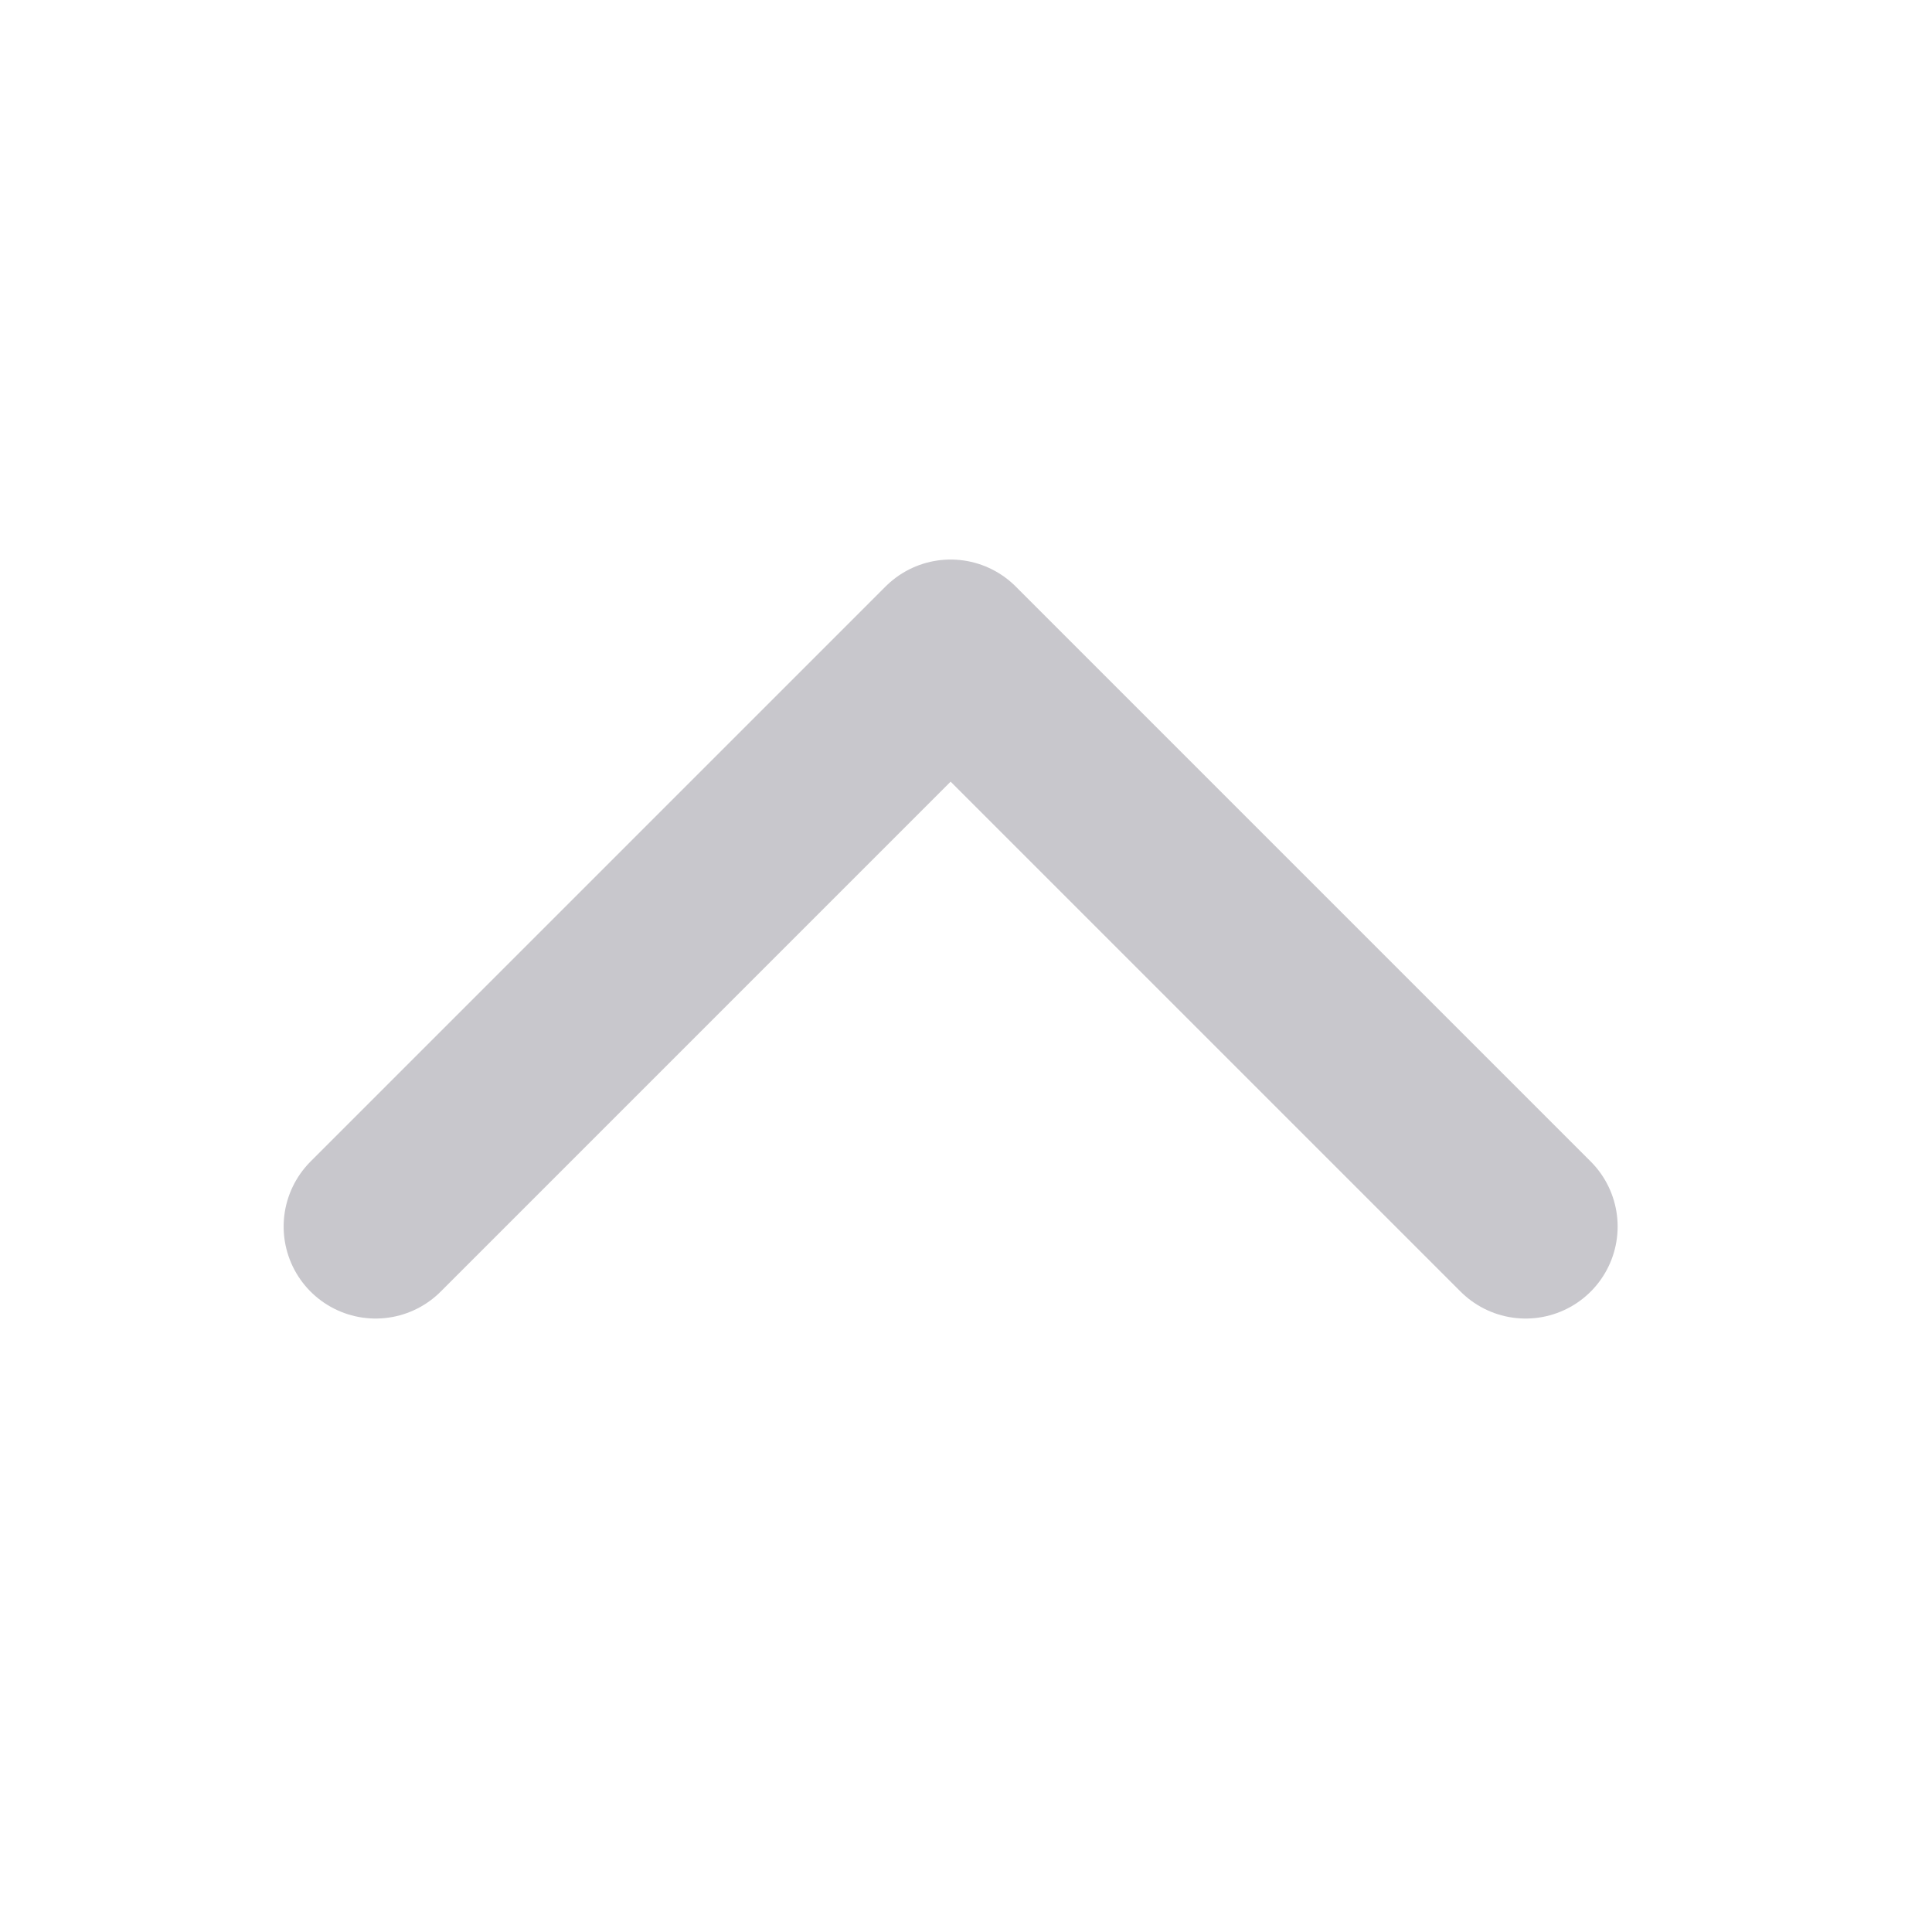 <svg width="21" height="21" viewBox="0 0 21 21" fill="none" xmlns="http://www.w3.org/2000/svg">
<path d="M4.083 13.332L10.333 7.082L16.583 13.332" stroke="#C8C7CC" stroke-width="2" stroke-linecap="round" stroke-linejoin="round"/>
</svg>
